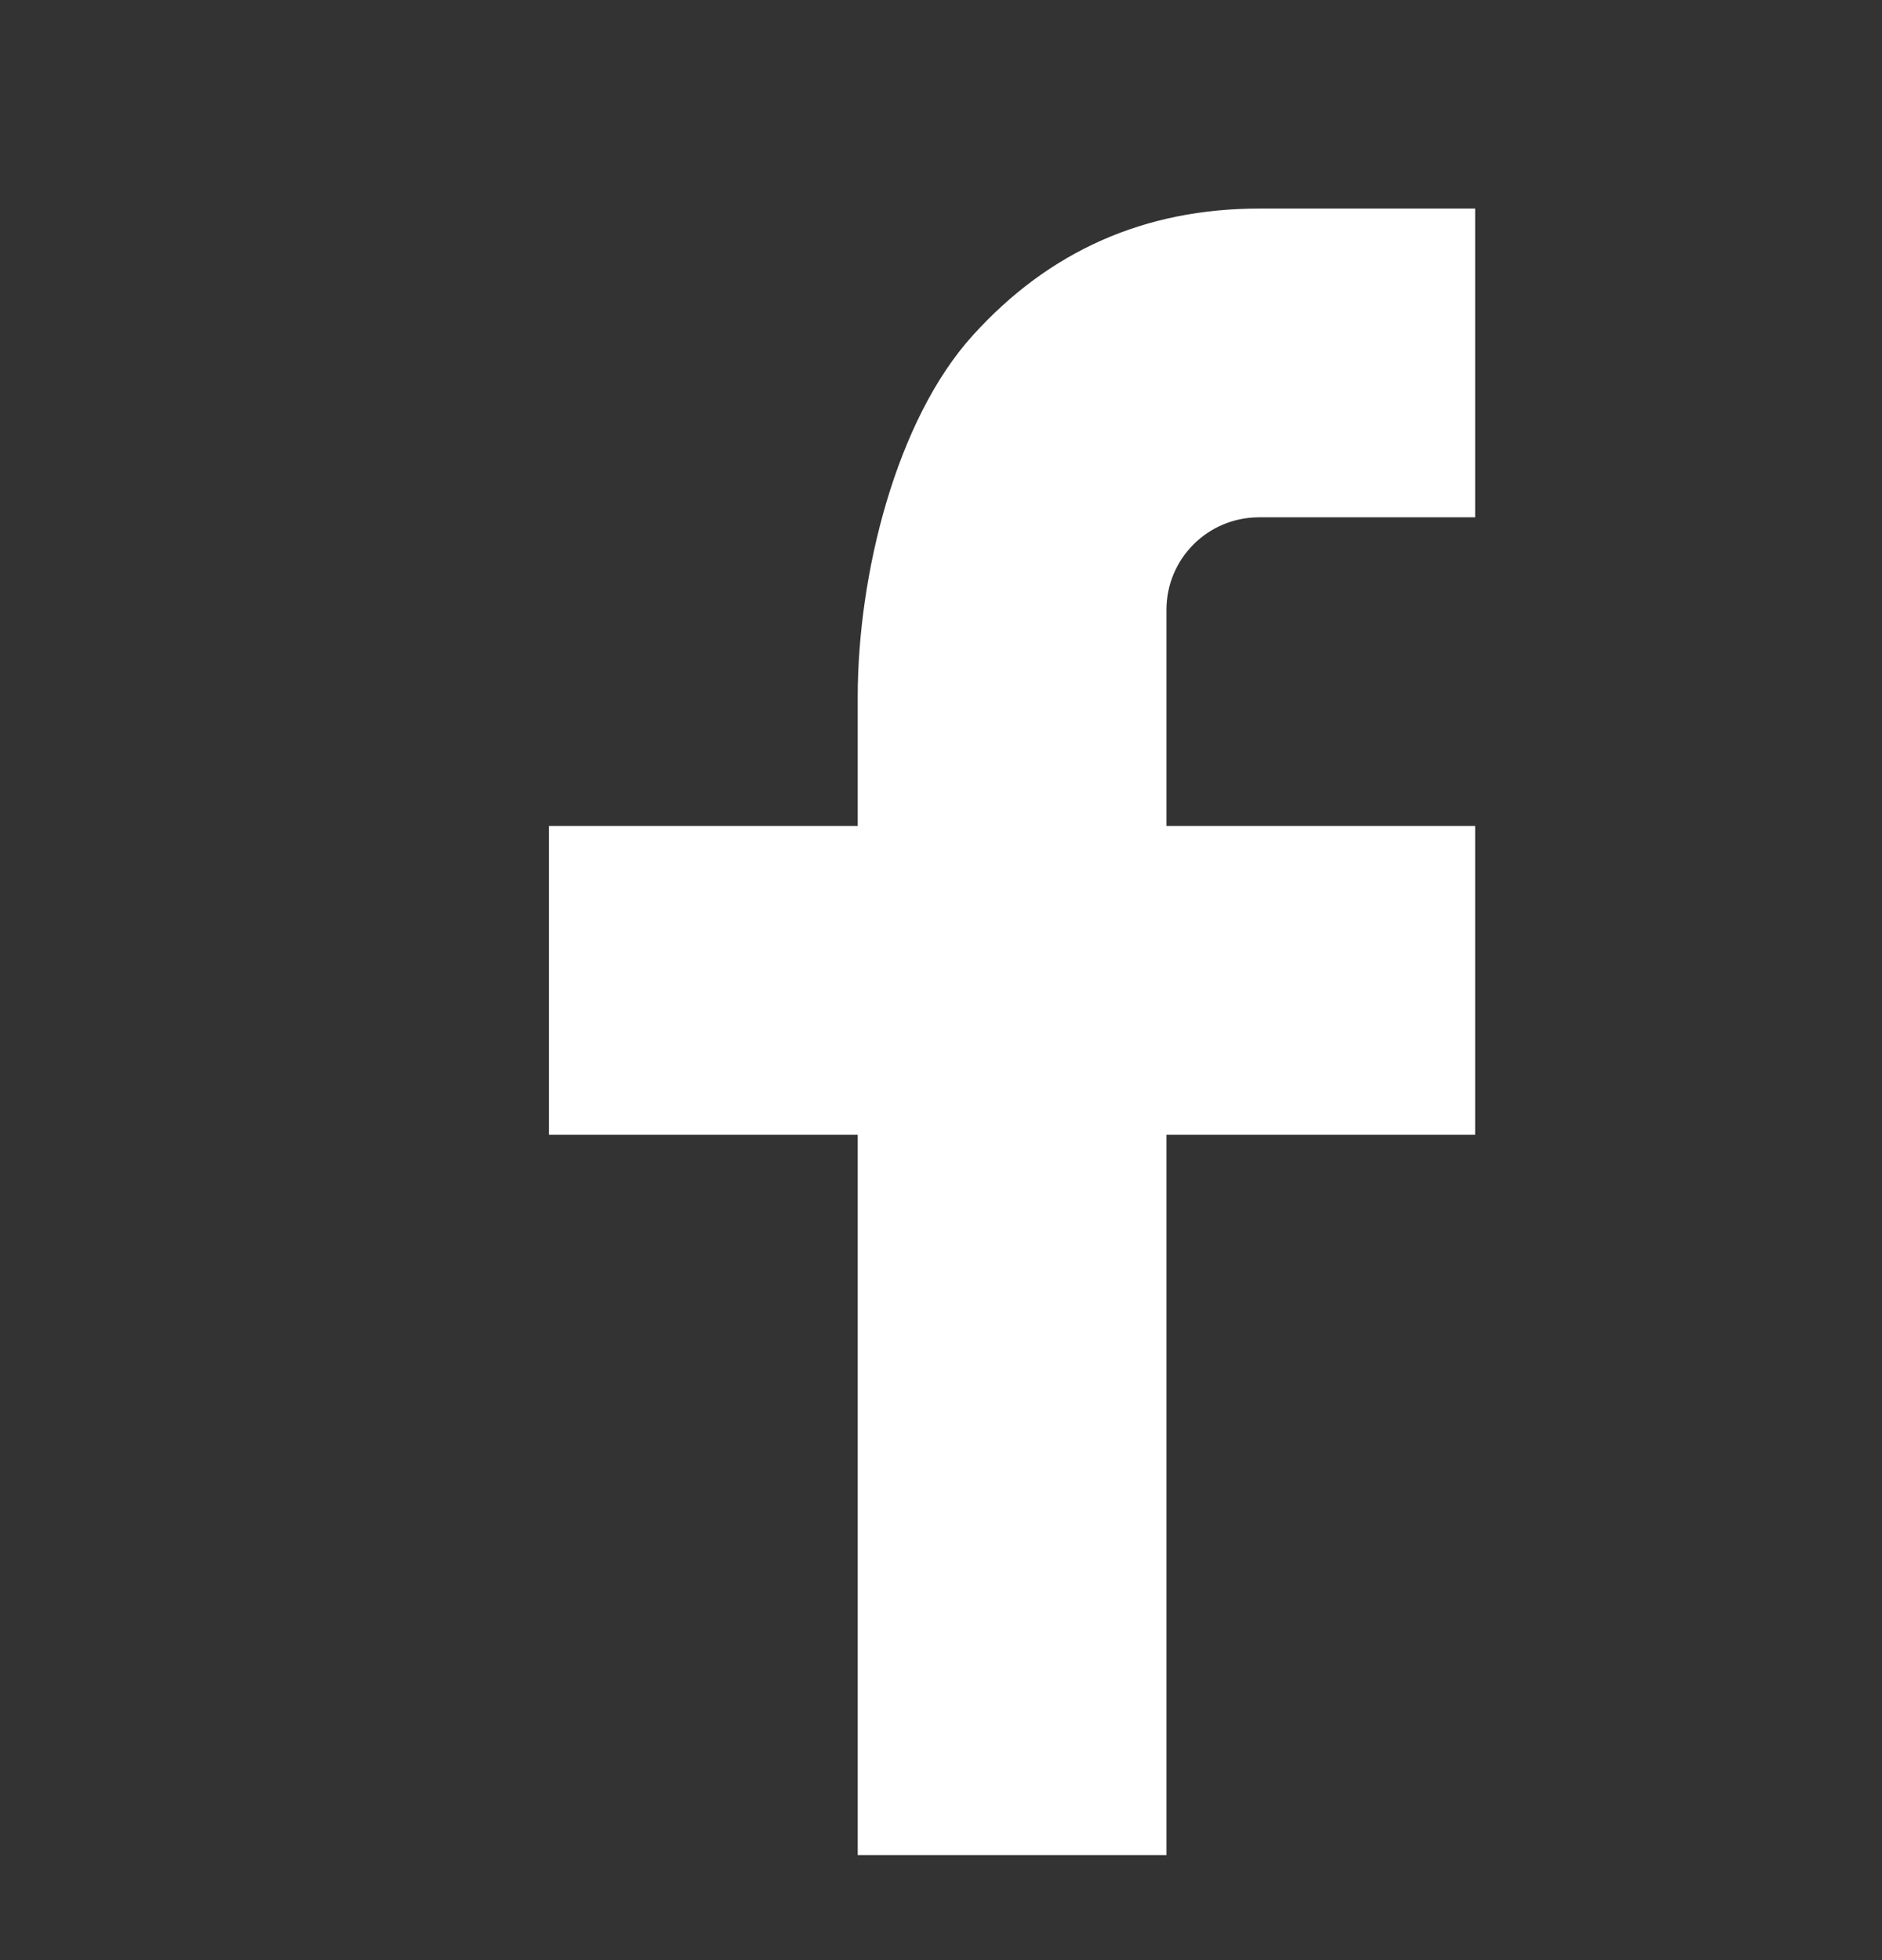 <svg width="24" height="25" viewBox="0 0 24 25" fill="none" xmlns="http://www.w3.org/2000/svg">
<rect x="0" y="0" width="24" height="25" fill="#333333" stroke="none"/>
<g id="Item &#226;&#134;&#146; Link &#226;&#134;&#146; SVG">
<path id="Vector" d="M14.875 10.535H18.812V14.473H14.875V23.66H10.938V14.473H7V10.535H10.938V8.888C10.938 7.327 11.428 5.356 12.405 4.278C13.381 3.198 14.601 2.66 16.061 2.66H18.812V6.598H16.056C15.403 6.598 14.875 7.125 14.875 7.778V10.535Z" fill="white"/>
</g>
</svg>
